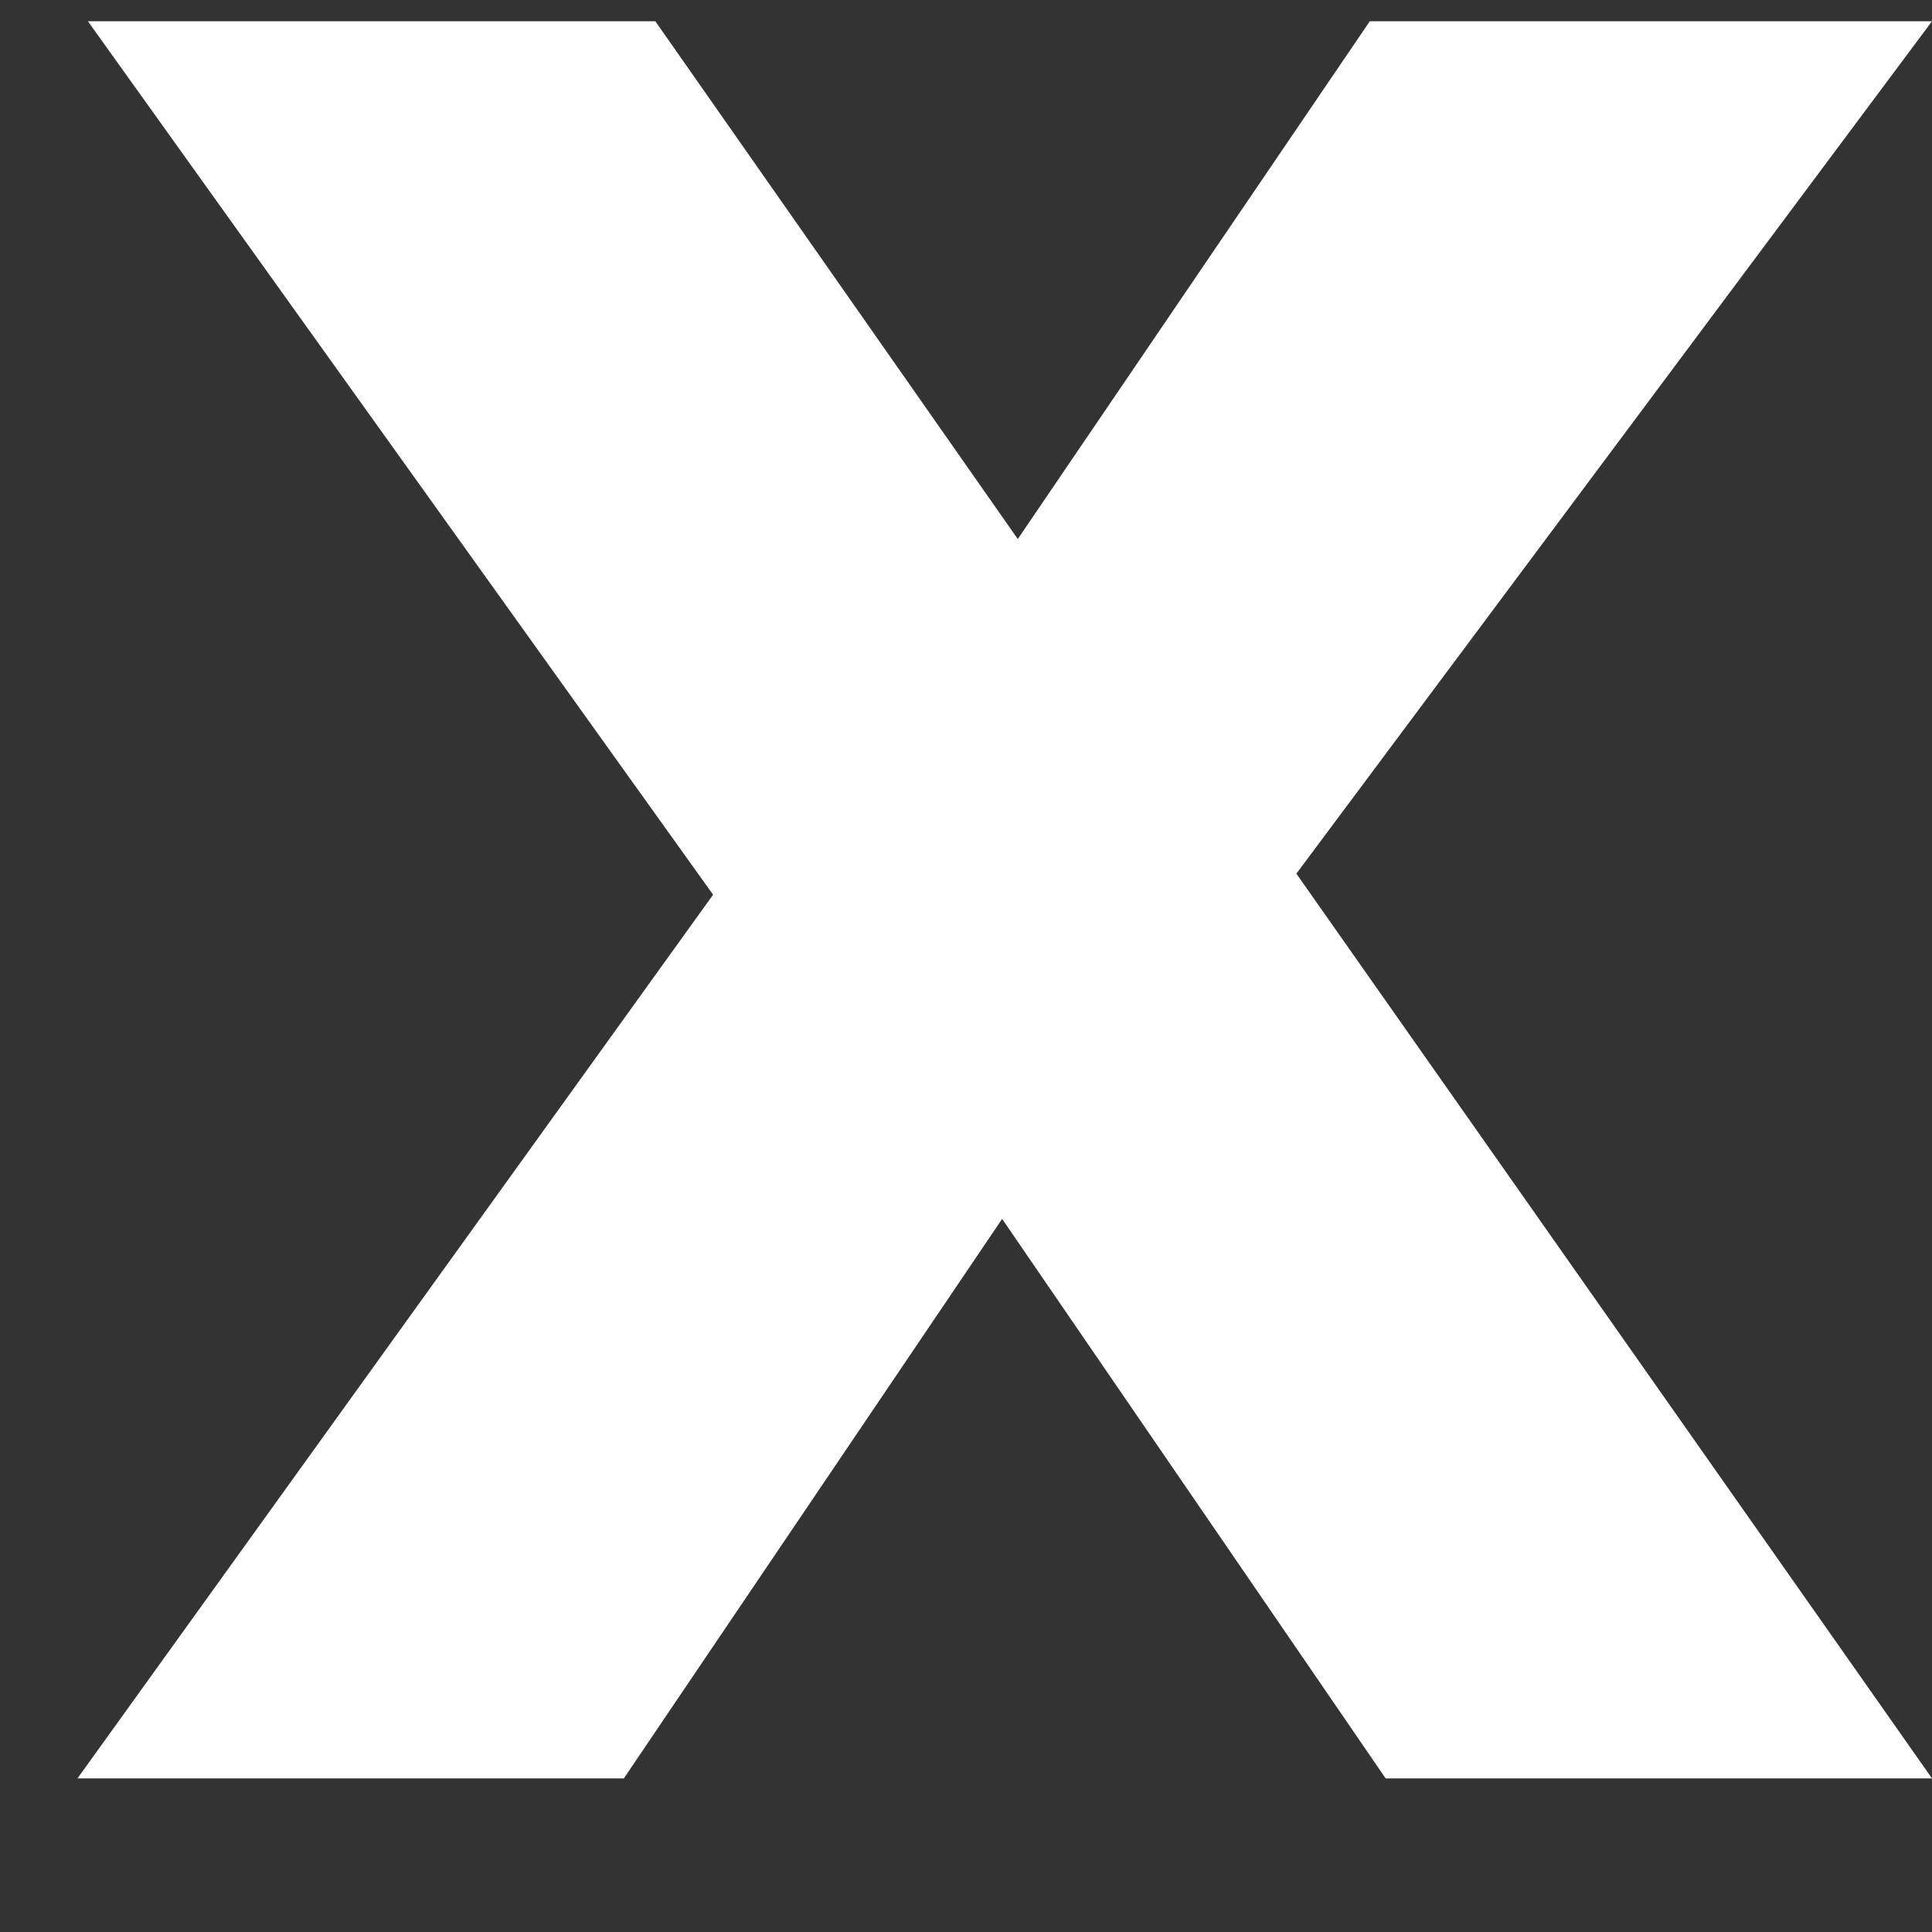 <svg width="10" height="10" viewBox="0 0 10 10" fill="none" xmlns="http://www.w3.org/2000/svg">
<rect x="0" y="0" width="10" height="10" fill="#333333" stroke="none"/>
<path d="M0.455 0.11H3.392L5.268 2.79L7.09 0.11H10L6.71 4.522L10 9.205H7.172L5.187 6.309L3.229 9.205H0.401L3.691 4.631L0.455 0.11Z" fill="white"/>
</svg>
